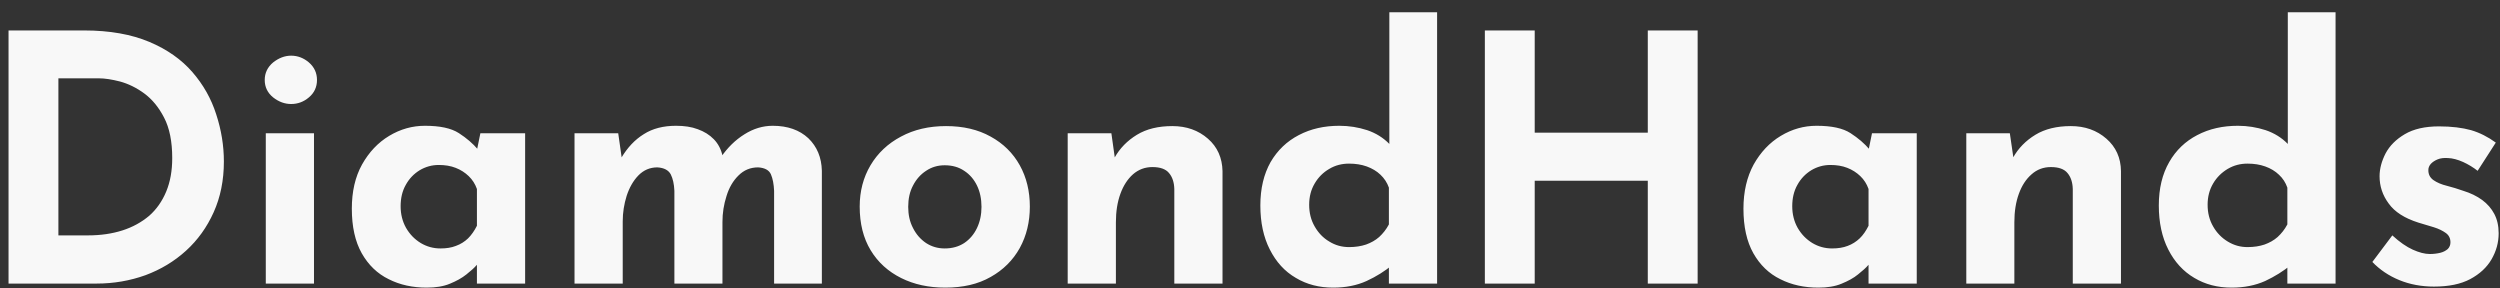 <svg width="156" height="18" viewBox="0 0 156 18" fill="none" xmlns="http://www.w3.org/2000/svg">
<rect x="0" y="0" width="156" height="18" fill="#333333" stroke="none"/>
<path d="M0.533 17.695V1.9H5.255C6.839 1.9 8.198 2.143 9.313 2.612C10.428 3.08 11.328 3.717 12.002 4.495C12.686 5.282 13.183 6.163 13.492 7.137C13.811 8.111 13.97 9.095 13.97 10.079C13.97 11.25 13.755 12.308 13.333 13.245C12.911 14.182 12.34 14.978 11.609 15.643C10.878 16.309 10.034 16.814 9.079 17.171C8.114 17.517 7.102 17.695 6.024 17.695H0.533ZM3.644 14.688H5.49C6.277 14.688 6.989 14.585 7.636 14.379C8.282 14.173 8.835 13.863 9.304 13.47C9.763 13.067 10.119 12.561 10.372 11.952C10.625 11.343 10.747 10.65 10.747 9.863C10.747 8.833 10.578 7.989 10.241 7.343C9.903 6.687 9.491 6.191 8.994 5.825C8.507 5.469 8.001 5.226 7.486 5.085C6.97 4.954 6.539 4.888 6.174 4.888H3.644V14.688ZM16.585 8.317H19.593V17.695H16.585V8.317ZM16.519 4.991C16.519 4.551 16.697 4.186 17.044 3.895C17.4 3.614 17.775 3.474 18.168 3.474C18.571 3.474 18.946 3.614 19.274 3.895C19.611 4.186 19.78 4.551 19.78 4.991C19.78 5.432 19.611 5.797 19.274 6.078C18.946 6.359 18.571 6.49 18.168 6.49C17.775 6.49 17.4 6.359 17.044 6.078C16.697 5.797 16.519 5.432 16.519 4.991ZM26.63 17.948C25.758 17.948 24.962 17.779 24.259 17.423C23.547 17.077 22.985 16.533 22.572 15.803C22.16 15.072 21.954 14.145 21.954 13.02C21.954 11.962 22.16 11.043 22.591 10.266C23.022 9.498 23.584 8.898 24.287 8.477C24.99 8.055 25.73 7.849 26.517 7.849C27.454 7.849 28.157 7.999 28.635 8.308C29.113 8.617 29.507 8.954 29.825 9.329L29.694 9.694L29.975 8.317H32.768V17.695H29.76V15.653L29.994 16.299C29.966 16.299 29.881 16.384 29.741 16.543C29.6 16.711 29.385 16.899 29.104 17.124C28.823 17.349 28.485 17.536 28.073 17.704C27.67 17.873 27.183 17.948 26.63 17.948ZM27.483 15.503C27.848 15.503 28.167 15.456 28.448 15.344C28.738 15.241 28.991 15.081 29.207 14.875C29.413 14.669 29.6 14.407 29.76 14.088V11.793C29.647 11.475 29.479 11.212 29.244 10.987C29.019 10.772 28.748 10.594 28.429 10.472C28.12 10.35 27.764 10.294 27.38 10.294C26.948 10.294 26.555 10.406 26.189 10.622C25.824 10.847 25.534 11.147 25.318 11.54C25.102 11.924 24.999 12.364 24.999 12.87C24.999 13.367 25.112 13.817 25.337 14.219C25.571 14.622 25.871 14.931 26.255 15.166C26.63 15.39 27.042 15.503 27.483 15.503ZM38.577 8.317L38.812 9.966L38.774 9.844C39.149 9.217 39.608 8.72 40.17 8.373C40.723 8.018 41.398 7.849 42.185 7.849C42.7 7.849 43.15 7.914 43.544 8.064C43.937 8.205 44.275 8.411 44.546 8.692C44.818 8.973 45.006 9.329 45.099 9.779L44.996 9.797C45.399 9.217 45.877 8.739 46.449 8.383C47.011 8.027 47.601 7.849 48.22 7.849C49.147 7.849 49.888 8.111 50.441 8.626C50.984 9.151 51.265 9.826 51.284 10.659V17.695H48.304V11.905C48.285 11.484 48.22 11.147 48.107 10.884C47.995 10.622 47.732 10.472 47.311 10.444C46.824 10.444 46.42 10.613 46.083 10.95C45.746 11.278 45.493 11.709 45.334 12.233C45.165 12.758 45.081 13.292 45.081 13.854V17.695H42.082V11.905C42.063 11.484 41.988 11.147 41.857 10.884C41.717 10.622 41.445 10.472 41.023 10.444C40.555 10.444 40.161 10.613 39.833 10.95C39.514 11.278 39.271 11.709 39.102 12.224C38.943 12.739 38.858 13.264 38.858 13.807V17.695H35.85V8.317H38.577ZM53.645 12.889C53.645 11.934 53.87 11.072 54.32 10.313C54.77 9.554 55.407 8.954 56.222 8.523C57.037 8.083 57.974 7.868 59.033 7.868C60.102 7.868 61.029 8.083 61.816 8.523C62.604 8.954 63.213 9.554 63.634 10.313C64.056 11.072 64.262 11.934 64.262 12.889C64.262 13.845 64.056 14.707 63.634 15.475C63.213 16.234 62.604 16.843 61.816 17.283C61.029 17.733 60.092 17.948 58.986 17.948C57.956 17.948 57.037 17.751 56.232 17.349C55.426 16.946 54.788 16.374 54.329 15.615C53.87 14.857 53.645 13.948 53.645 12.889ZM56.672 12.908C56.672 13.395 56.766 13.835 56.972 14.229C57.169 14.622 57.44 14.931 57.787 15.166C58.134 15.39 58.518 15.503 58.949 15.503C59.418 15.503 59.821 15.39 60.167 15.166C60.514 14.931 60.776 14.622 60.964 14.229C61.151 13.835 61.245 13.395 61.245 12.908C61.245 12.411 61.151 11.962 60.964 11.578C60.776 11.193 60.514 10.884 60.167 10.659C59.821 10.425 59.418 10.313 58.949 10.313C58.518 10.313 58.134 10.425 57.787 10.659C57.44 10.884 57.169 11.193 56.972 11.578C56.766 11.962 56.672 12.411 56.672 12.908ZM69.35 8.317L69.585 9.994L69.547 9.844C69.875 9.254 70.344 8.776 70.943 8.411C71.543 8.046 72.274 7.868 73.155 7.868C74.036 7.868 74.776 8.13 75.376 8.655C75.966 9.17 76.266 9.844 76.285 10.678V17.695H73.277V11.793C73.267 11.381 73.155 11.043 72.949 10.8C72.743 10.547 72.396 10.425 71.909 10.425C71.449 10.425 71.046 10.575 70.7 10.875C70.362 11.175 70.1 11.578 69.913 12.093C69.725 12.608 69.632 13.198 69.632 13.873V17.695H66.624V8.317H69.35ZM83.191 17.948C82.319 17.948 81.542 17.751 80.858 17.339C80.164 16.936 79.63 16.346 79.236 15.569C78.843 14.8 78.646 13.882 78.646 12.823C78.646 11.765 78.862 10.866 79.283 10.116C79.714 9.376 80.305 8.814 81.045 8.43C81.795 8.036 82.638 7.849 83.575 7.849C84.184 7.849 84.756 7.943 85.308 8.121C85.861 8.308 86.321 8.598 86.695 8.982V9.929V0.766H89.675V17.695H86.667V15.868L86.901 16.515C86.424 16.918 85.88 17.255 85.271 17.536C84.671 17.808 83.978 17.948 83.191 17.948ZM84.184 15.419C84.578 15.419 84.934 15.362 85.243 15.259C85.552 15.147 85.824 14.997 86.058 14.791C86.292 14.575 86.499 14.322 86.667 14.004V11.709C86.555 11.39 86.377 11.128 86.142 10.903C85.908 10.678 85.618 10.509 85.29 10.388C84.952 10.266 84.578 10.21 84.184 10.21C83.734 10.21 83.322 10.313 82.947 10.538C82.563 10.762 82.263 11.062 82.038 11.446C81.804 11.84 81.692 12.28 81.692 12.777C81.692 13.283 81.804 13.732 82.038 14.135C82.263 14.529 82.563 14.847 82.947 15.072C83.322 15.306 83.734 15.419 84.184 15.419ZM105.933 1.9V17.695H102.822V11.278H95.766V17.695H92.655V1.9H95.766V8.28H102.822V1.9H105.933ZM113.467 17.948C112.595 17.948 111.799 17.779 111.096 17.423C110.384 17.077 109.822 16.533 109.409 15.803C108.997 15.072 108.791 14.145 108.791 13.02C108.791 11.962 109.006 11.043 109.428 10.266C109.859 9.498 110.421 8.898 111.124 8.477C111.827 8.055 112.567 7.849 113.354 7.849C114.292 7.849 114.994 7.999 115.472 8.308C115.95 8.617 116.344 8.954 116.662 9.329L116.531 9.694L116.812 8.317H119.605V17.695H116.597V15.653L116.831 16.299C116.803 16.299 116.718 16.384 116.578 16.543C116.437 16.711 116.222 16.899 115.941 17.124C115.669 17.349 115.322 17.536 114.91 17.704C114.507 17.873 114.02 17.948 113.467 17.948ZM114.32 15.503C114.685 15.503 115.004 15.456 115.294 15.344C115.575 15.241 115.828 15.081 116.044 14.875C116.259 14.669 116.437 14.407 116.597 14.088V11.793C116.484 11.475 116.316 11.212 116.081 10.987C115.856 10.772 115.585 10.594 115.266 10.472C114.957 10.35 114.601 10.294 114.217 10.294C113.785 10.294 113.392 10.406 113.026 10.622C112.661 10.847 112.371 11.147 112.155 11.54C111.939 11.924 111.836 12.364 111.836 12.87C111.836 13.367 111.949 13.817 112.174 14.219C112.408 14.622 112.708 14.931 113.092 15.166C113.467 15.39 113.879 15.503 114.32 15.503ZM125.414 8.317L125.658 9.994L125.611 9.844C125.939 9.254 126.408 8.776 127.007 8.411C127.607 8.046 128.347 7.868 129.219 7.868C130.1 7.868 130.84 8.13 131.44 8.655C132.03 9.17 132.339 9.844 132.349 10.678V17.695H129.341V11.793C129.331 11.381 129.219 11.043 129.013 10.8C128.807 10.547 128.46 10.425 127.973 10.425C127.513 10.425 127.11 10.575 126.773 10.875C126.426 11.175 126.164 11.578 125.977 12.093C125.789 12.608 125.696 13.198 125.696 13.873V17.695H122.697V8.317H125.414ZM139.255 17.948C138.383 17.948 137.606 17.751 136.922 17.339C136.237 16.936 135.694 16.346 135.3 15.569C134.907 14.8 134.71 13.882 134.71 12.823C134.71 11.765 134.926 10.866 135.357 10.116C135.778 9.376 136.369 8.814 137.109 8.43C137.859 8.036 138.702 7.849 139.648 7.849C140.248 7.849 140.82 7.943 141.373 8.121C141.925 8.308 142.385 8.598 142.759 8.982V9.929V0.766H145.739V17.695H142.731V15.868L142.975 16.515C142.488 16.918 141.944 17.255 141.344 17.536C140.735 17.808 140.042 17.948 139.255 17.948ZM140.248 15.419C140.651 15.419 140.998 15.362 141.307 15.259C141.616 15.147 141.888 14.997 142.122 14.791C142.356 14.575 142.563 14.322 142.731 14.004V11.709C142.619 11.39 142.45 11.128 142.207 10.903C141.972 10.678 141.691 10.509 141.354 10.388C141.016 10.266 140.651 10.21 140.248 10.21C139.798 10.21 139.395 10.313 139.011 10.538C138.636 10.762 138.327 11.062 138.102 11.446C137.868 11.84 137.755 12.28 137.755 12.777C137.755 13.283 137.868 13.732 138.102 14.135C138.327 14.529 138.636 14.847 139.011 15.072C139.395 15.306 139.798 15.419 140.248 15.419ZM151.877 17.883C151.109 17.883 150.387 17.751 149.722 17.48C149.056 17.208 148.494 16.824 148.035 16.346L149.281 14.688C149.74 15.109 150.162 15.4 150.556 15.578C150.949 15.756 151.305 15.85 151.624 15.85C151.858 15.85 152.083 15.821 152.271 15.775C152.467 15.728 152.617 15.643 152.739 15.54C152.852 15.428 152.908 15.287 152.908 15.119C152.908 14.875 152.814 14.678 152.617 14.538C152.42 14.397 152.177 14.276 151.877 14.182C151.577 14.088 151.259 13.995 150.912 13.892C150.05 13.62 149.431 13.226 149.056 12.702C148.672 12.187 148.485 11.615 148.485 10.997C148.485 10.528 148.616 10.05 148.86 9.573C149.113 9.095 149.516 8.692 150.059 8.373C150.612 8.046 151.324 7.886 152.196 7.886C152.983 7.886 153.648 7.971 154.192 8.121C154.735 8.28 155.25 8.542 155.738 8.898L154.604 10.659C154.332 10.444 154.023 10.257 153.695 10.107C153.358 9.957 153.039 9.872 152.758 9.863C152.495 9.844 152.28 9.872 152.102 9.947C151.924 10.022 151.783 10.116 151.68 10.229C151.586 10.341 151.53 10.463 151.53 10.594C151.521 10.866 151.624 11.081 151.849 11.24C152.064 11.39 152.346 11.512 152.692 11.596C153.039 11.69 153.376 11.784 153.704 11.905C154.163 12.046 154.548 12.233 154.885 12.477C155.213 12.72 155.466 13.011 155.644 13.348C155.822 13.685 155.916 14.088 155.916 14.557C155.916 15.137 155.766 15.671 155.475 16.177C155.175 16.693 154.735 17.096 154.145 17.414C153.545 17.733 152.795 17.883 151.877 17.883Z" fill="#F8F8F8"/>
</svg>
